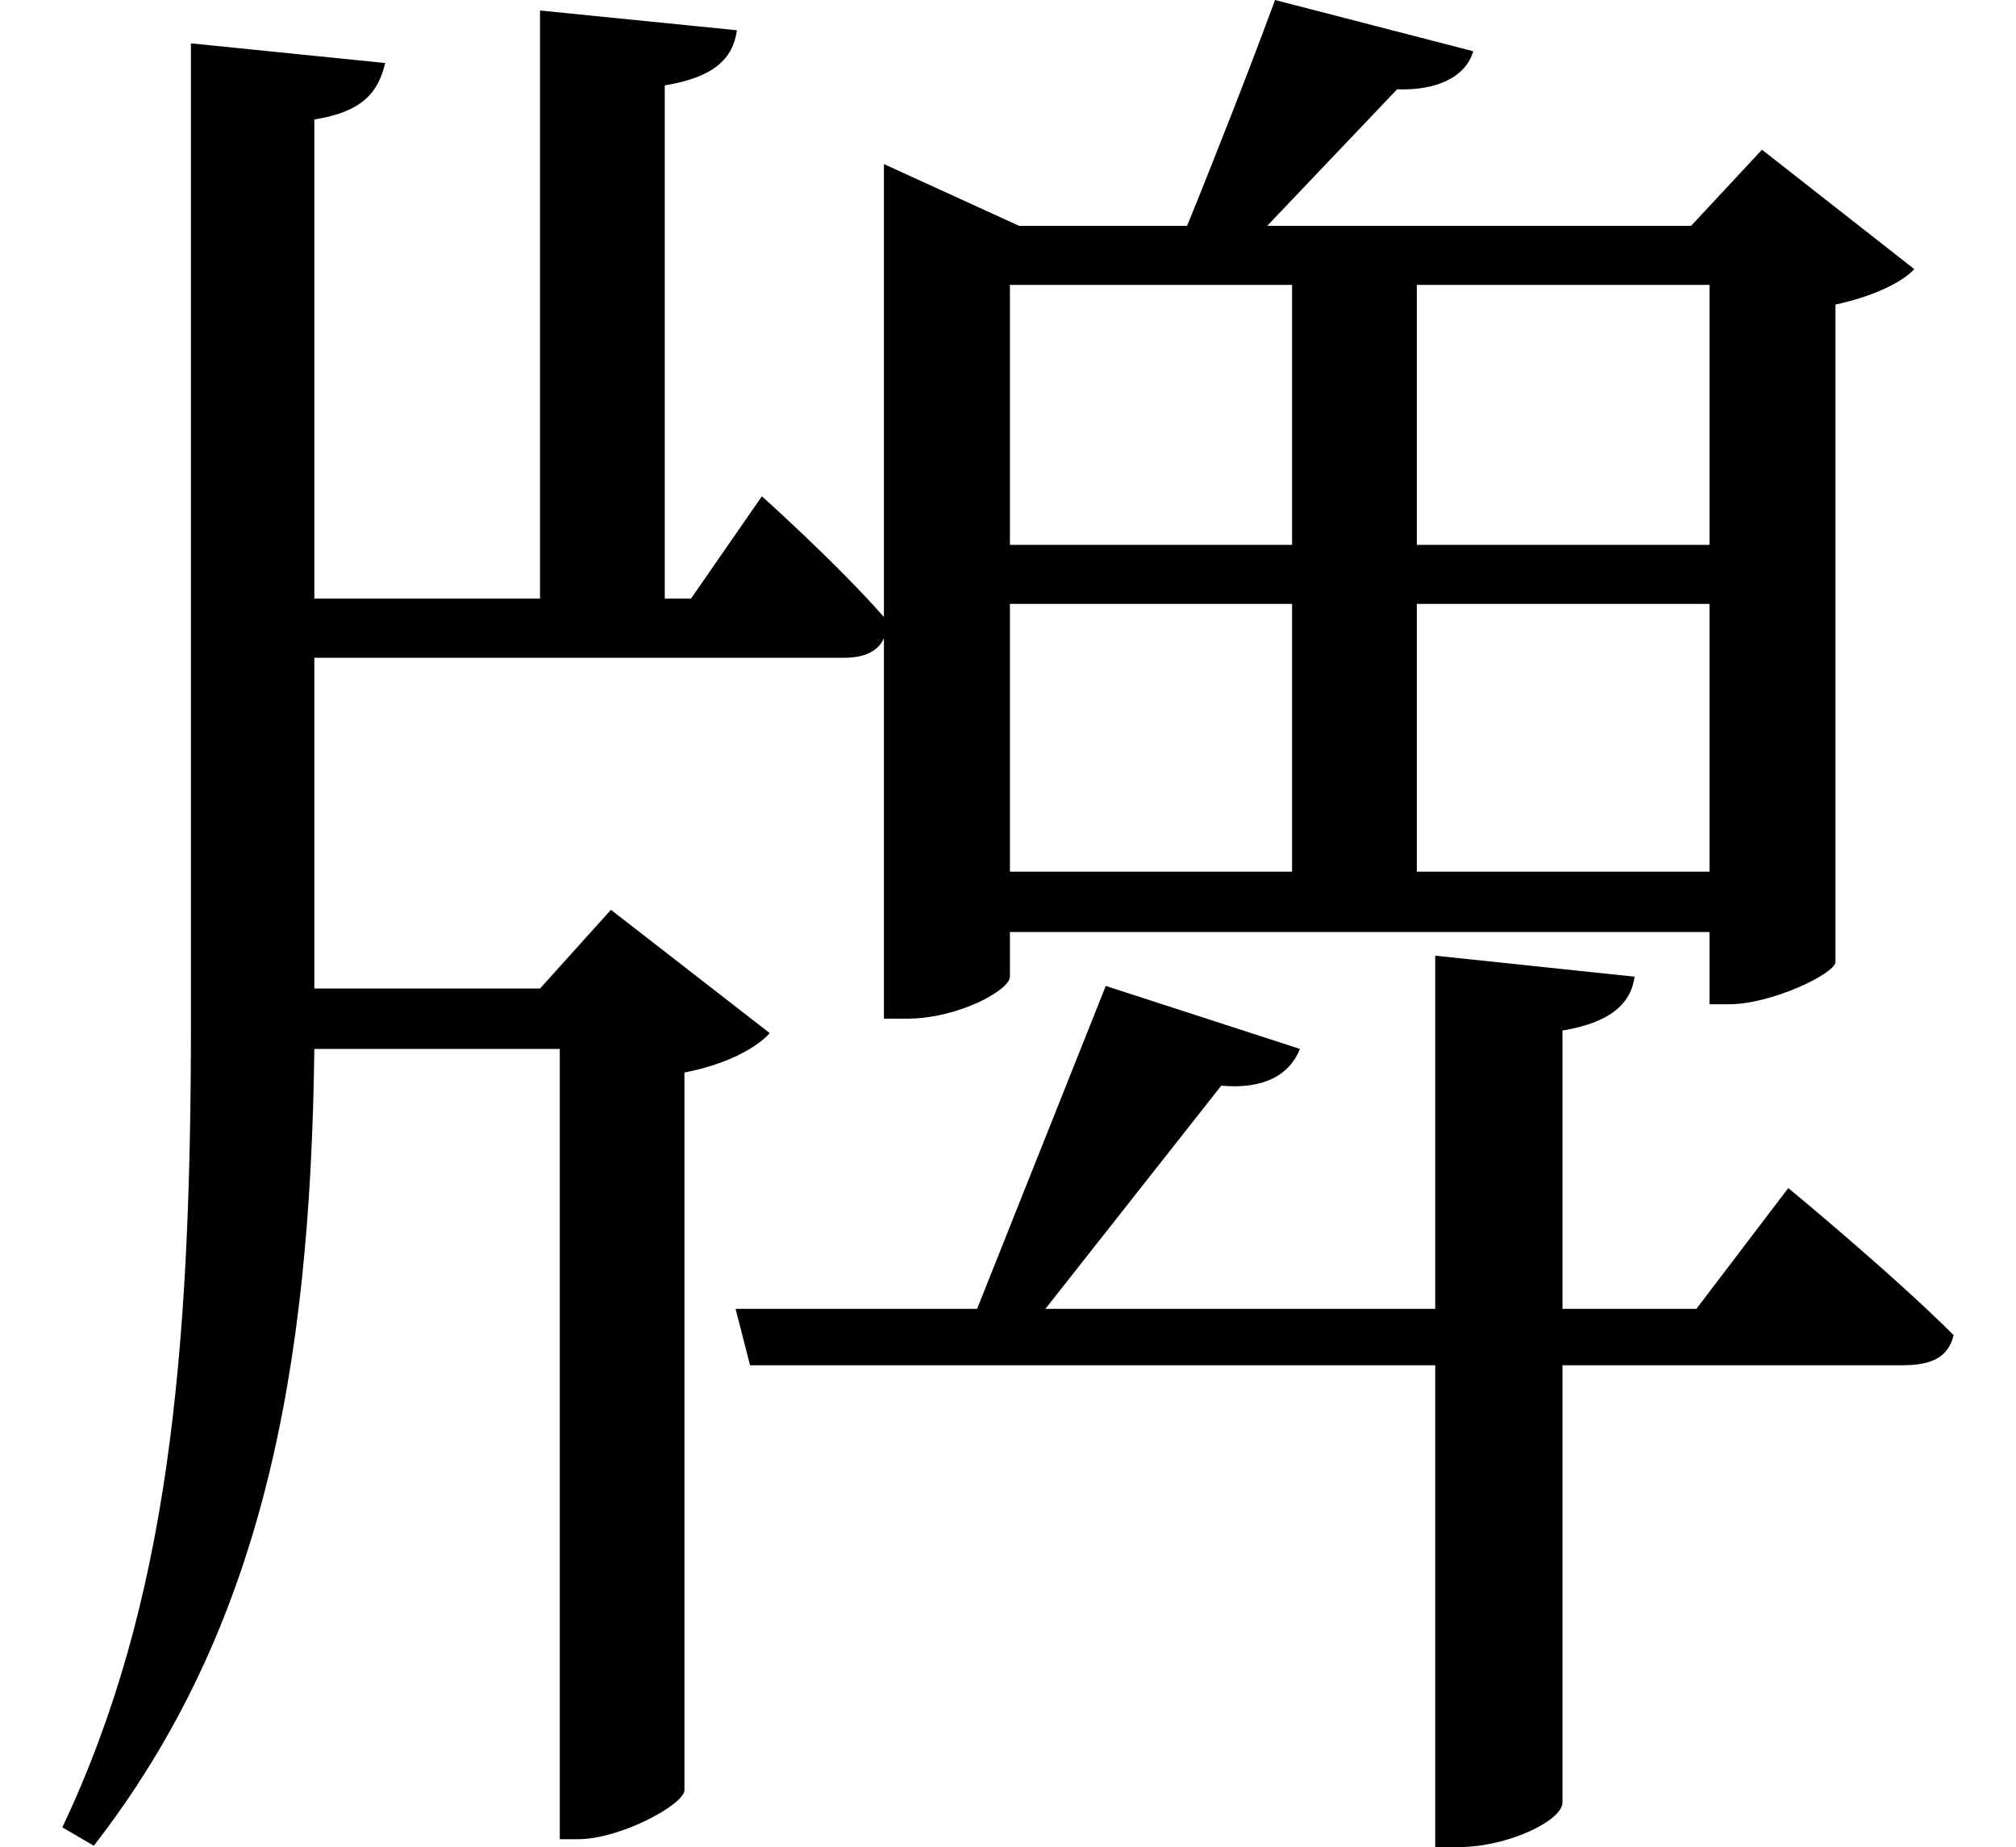 <svg height="21.984" viewBox="0 0 24 21.984" width="24" xmlns="http://www.w3.org/2000/svg">
<path d="M15.484,12.953 L15.484,9.766 L12.125,9.766 L12.125,12.953 Z M16.969,12.953 L20.453,12.953 L20.453,9.766 L16.969,9.766 Z M15.484,13.656 L12.125,13.656 L12.125,16.75 L15.484,16.75 Z M16.969,13.656 L16.969,16.75 L20.453,16.75 L20.453,13.656 Z M6.531,20.016 L6.531,13.016 L3.844,13.016 L3.844,18.719 C4.438,18.812 4.609,19.062 4.688,19.391 L2.375,19.625 L2.375,7.969 C2.375,4.016 2.109,1.062 0.844,-1.609 L1.219,-1.828 C3.219,0.75 3.797,3.797 3.844,7.656 L6.766,7.656 L6.766,-1.75 L6.984,-1.75 C7.484,-1.75 8.234,-1.344 8.25,-1.172 L8.25,7.375 C8.734,7.469 9.094,7.656 9.266,7.844 L7.375,9.312 L6.531,8.375 L3.844,8.375 L3.844,12.312 L10.156,12.312 C10.391,12.312 10.562,12.391 10.625,12.547 L10.625,8.016 L10.891,8.016 C11.516,8.016 12.125,8.359 12.125,8.516 L12.125,9.047 L20.453,9.047 L20.453,8.188 L20.688,8.188 C21.188,8.188 21.938,8.547 21.953,8.688 L21.953,16.516 C22.391,16.609 22.75,16.781 22.891,16.938 L21.078,18.359 L20.234,17.453 L15.188,17.453 L16.734,19.078 C17.203,19.062 17.547,19.219 17.641,19.531 L15.281,20.141 C15,19.375 14.547,18.219 14.234,17.453 L12.234,17.453 L10.625,18.188 L10.625,12.797 C10.062,13.438 9.172,14.234 9.172,14.234 L8.328,13.016 L8.016,13.016 L8.016,19.125 C8.594,19.219 8.828,19.438 8.875,19.781 Z M13.266,8.406 L11.734,4.562 L8.859,4.562 L9.031,3.891 L17.188,3.891 L17.188,-1.844 L17.469,-1.844 C18.047,-1.844 18.703,-1.531 18.703,-1.312 L18.703,3.891 L22.75,3.891 C23.094,3.891 23.297,3.984 23.359,4.25 C22.625,4.984 21.391,6 21.391,6 L20.297,4.562 L18.703,4.562 L18.703,7.875 C19.266,7.969 19.516,8.188 19.562,8.516 L17.188,8.766 L17.188,4.562 L12.547,4.562 L14.641,7.219 C15.141,7.172 15.453,7.344 15.578,7.656 Z" transform="translate(-0.102, 20.141) scale(1, -1)"/>
</svg>